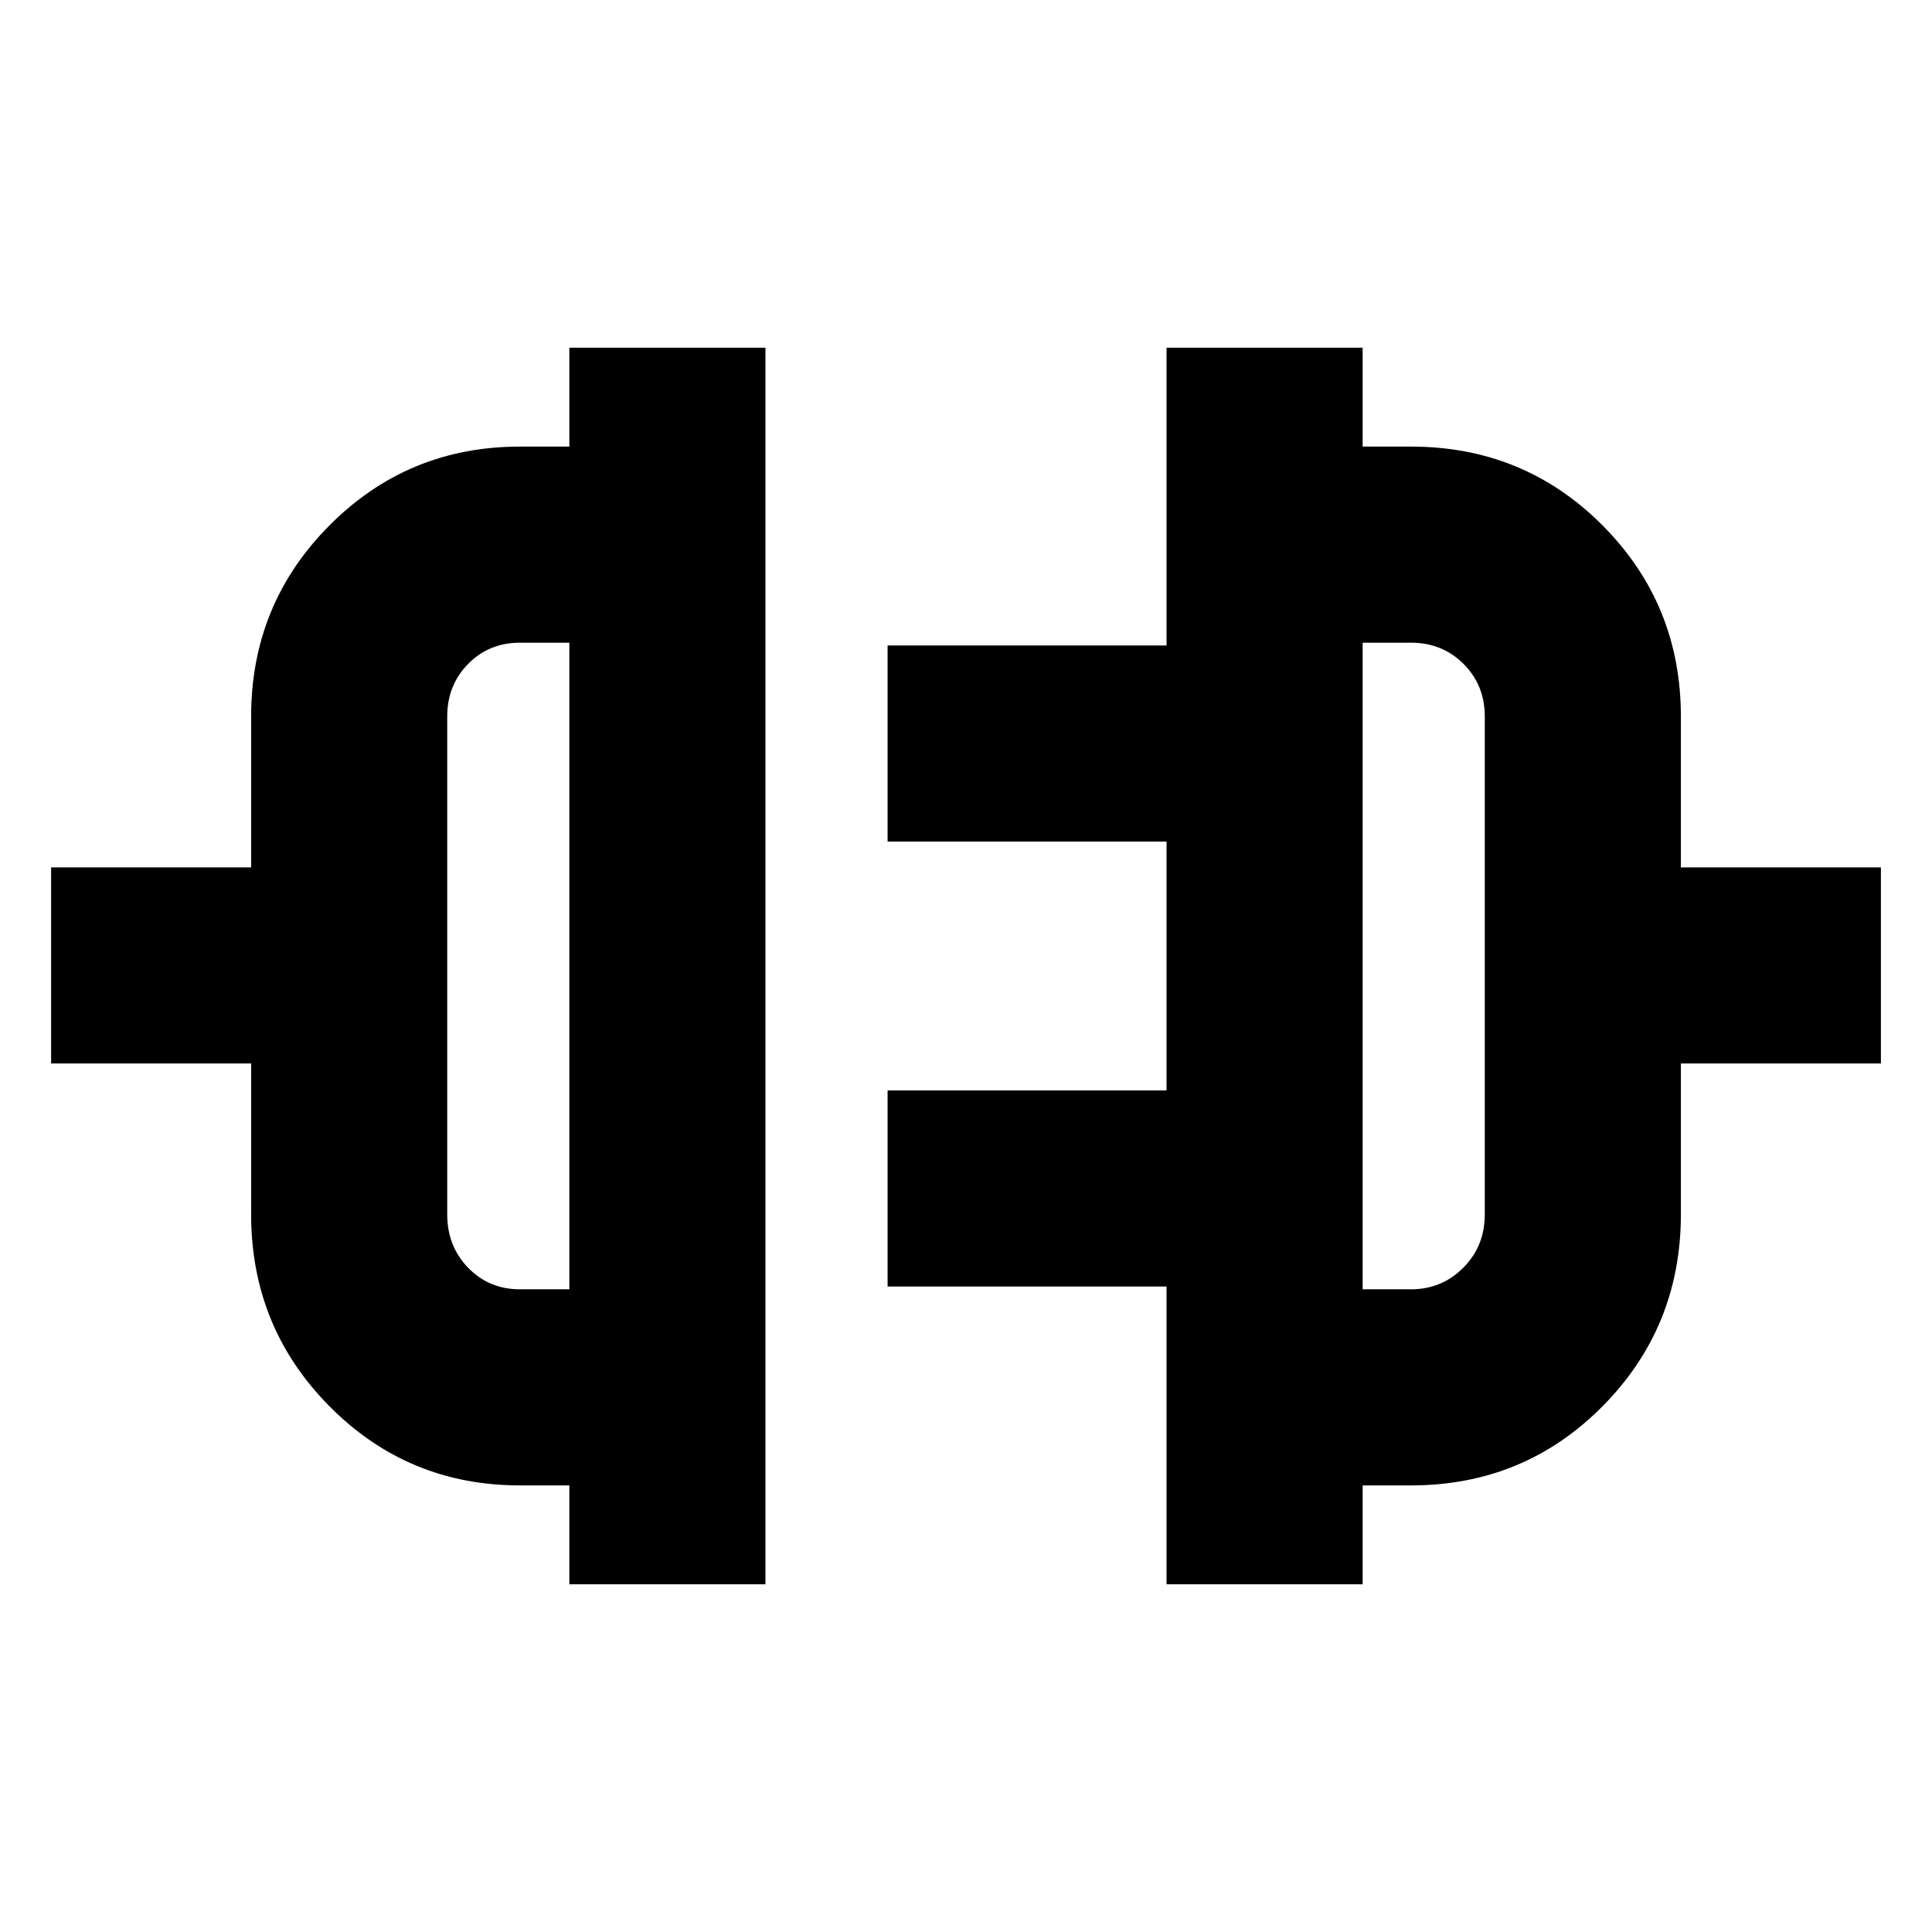 <svg xmlns="http://www.w3.org/2000/svg" height="20" viewBox="0 -960 960 960" width="20"><path d="M282.91-172.78v-49.13h-24.56q-55.65 0-94.61-39.29t-38.96-95.41v-74.95H25.39V-529h99.39v-74.96q0-55.88 38.96-95.01 38.96-39.12 94.61-39.12h24.56v-49.13h97.44v614.44h-97.44Zm-24.56-146.57h24.56v-321.3h-24.56q-15.36 0-25.74 10.55-10.39 10.55-10.39 26.14v247.35q0 15.84 10.39 26.55 10.38 10.71 25.74 10.71Zm321.3 146.57v-147.96H441.04v-97.43h138.61v-123.66H441.04v-97.43h138.61v-147.96h97.44v49.13h24q56.21 0 95.17 39.12 38.96 39.13 38.96 95.01V-529h99.39v97.44h-99.39v74.95q0 56.12-38.96 95.41t-95.17 39.29h-24v49.13h-97.44Zm97.44-146.57h24q15.31 0 26-10.71t10.69-26.55v-247.35q0-15.59-10.55-26.14t-26.14-10.55h-24v321.3ZM282.91-480Zm394.18 0Z"/></svg>